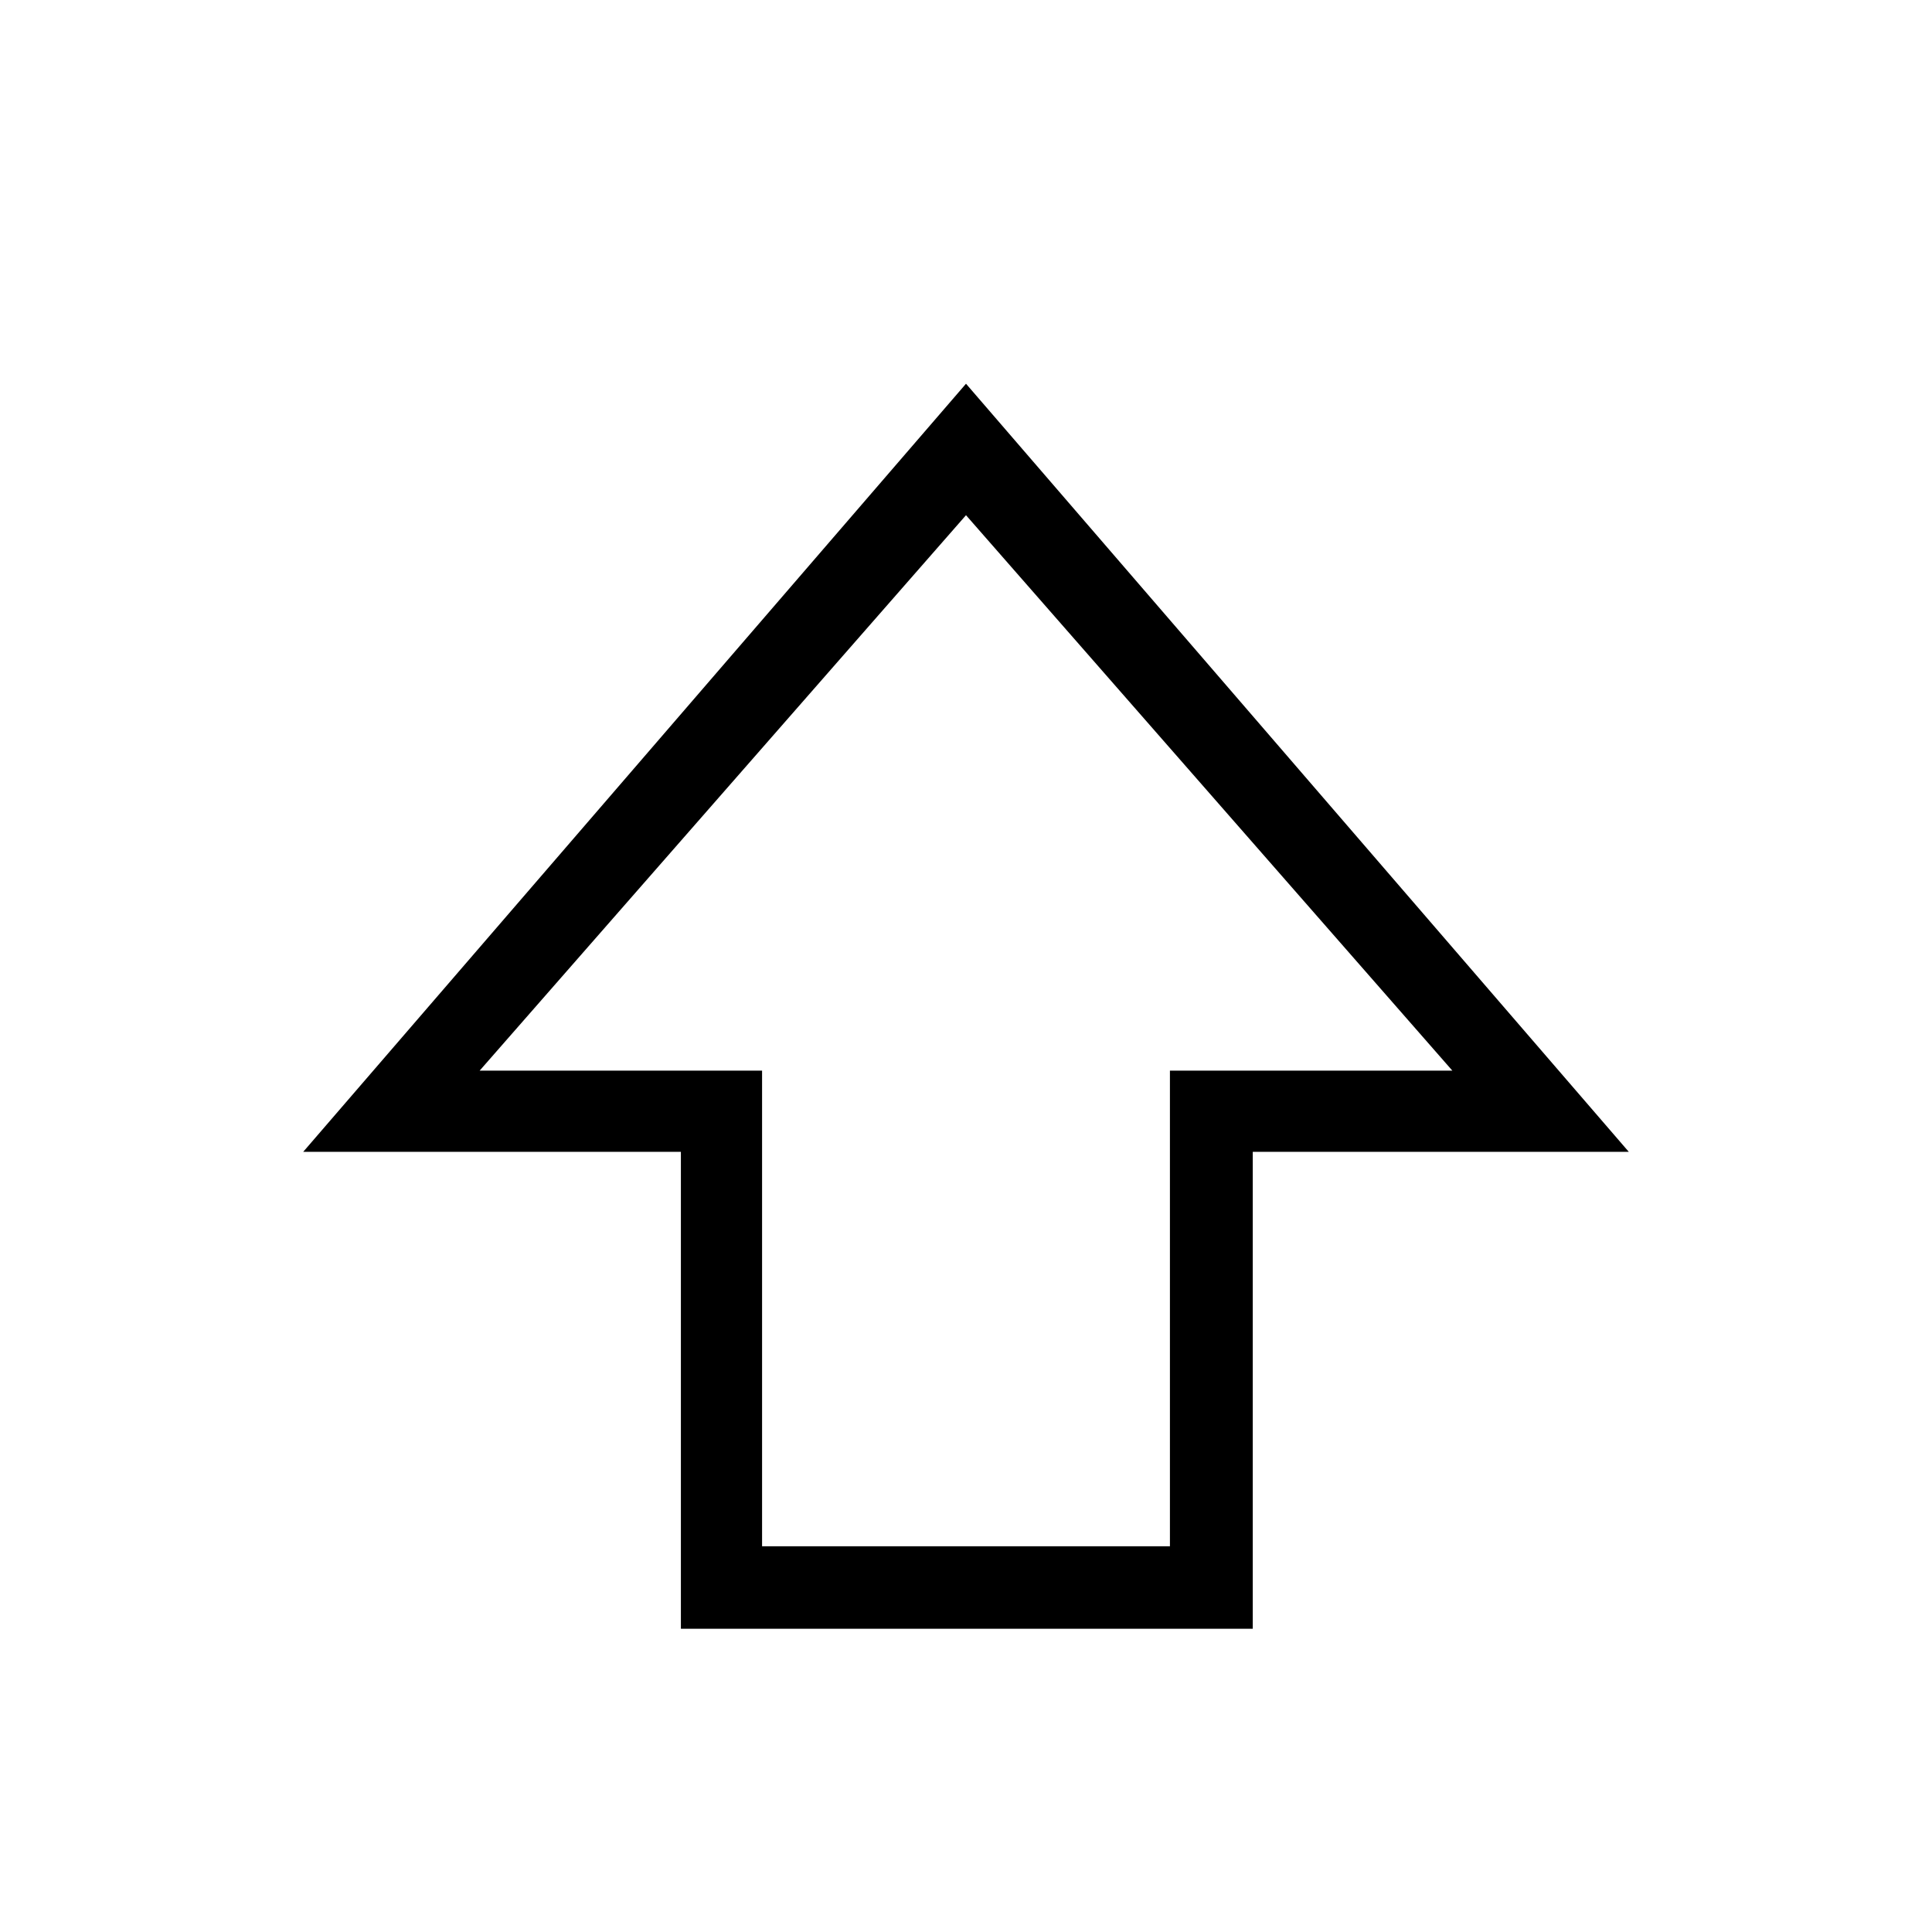 <svg xmlns="http://www.w3.org/2000/svg" height="40" viewBox="0 -960 960 960" width="40"><path d="M338.33-150.67v-237H150.67L480-769.33l329.33 381.66H622.49v237H338.33Zm40.34-41h202.66V-428h140.34L480-704 238.33-428h140.34v236.33ZM480-428Z"/></svg>
